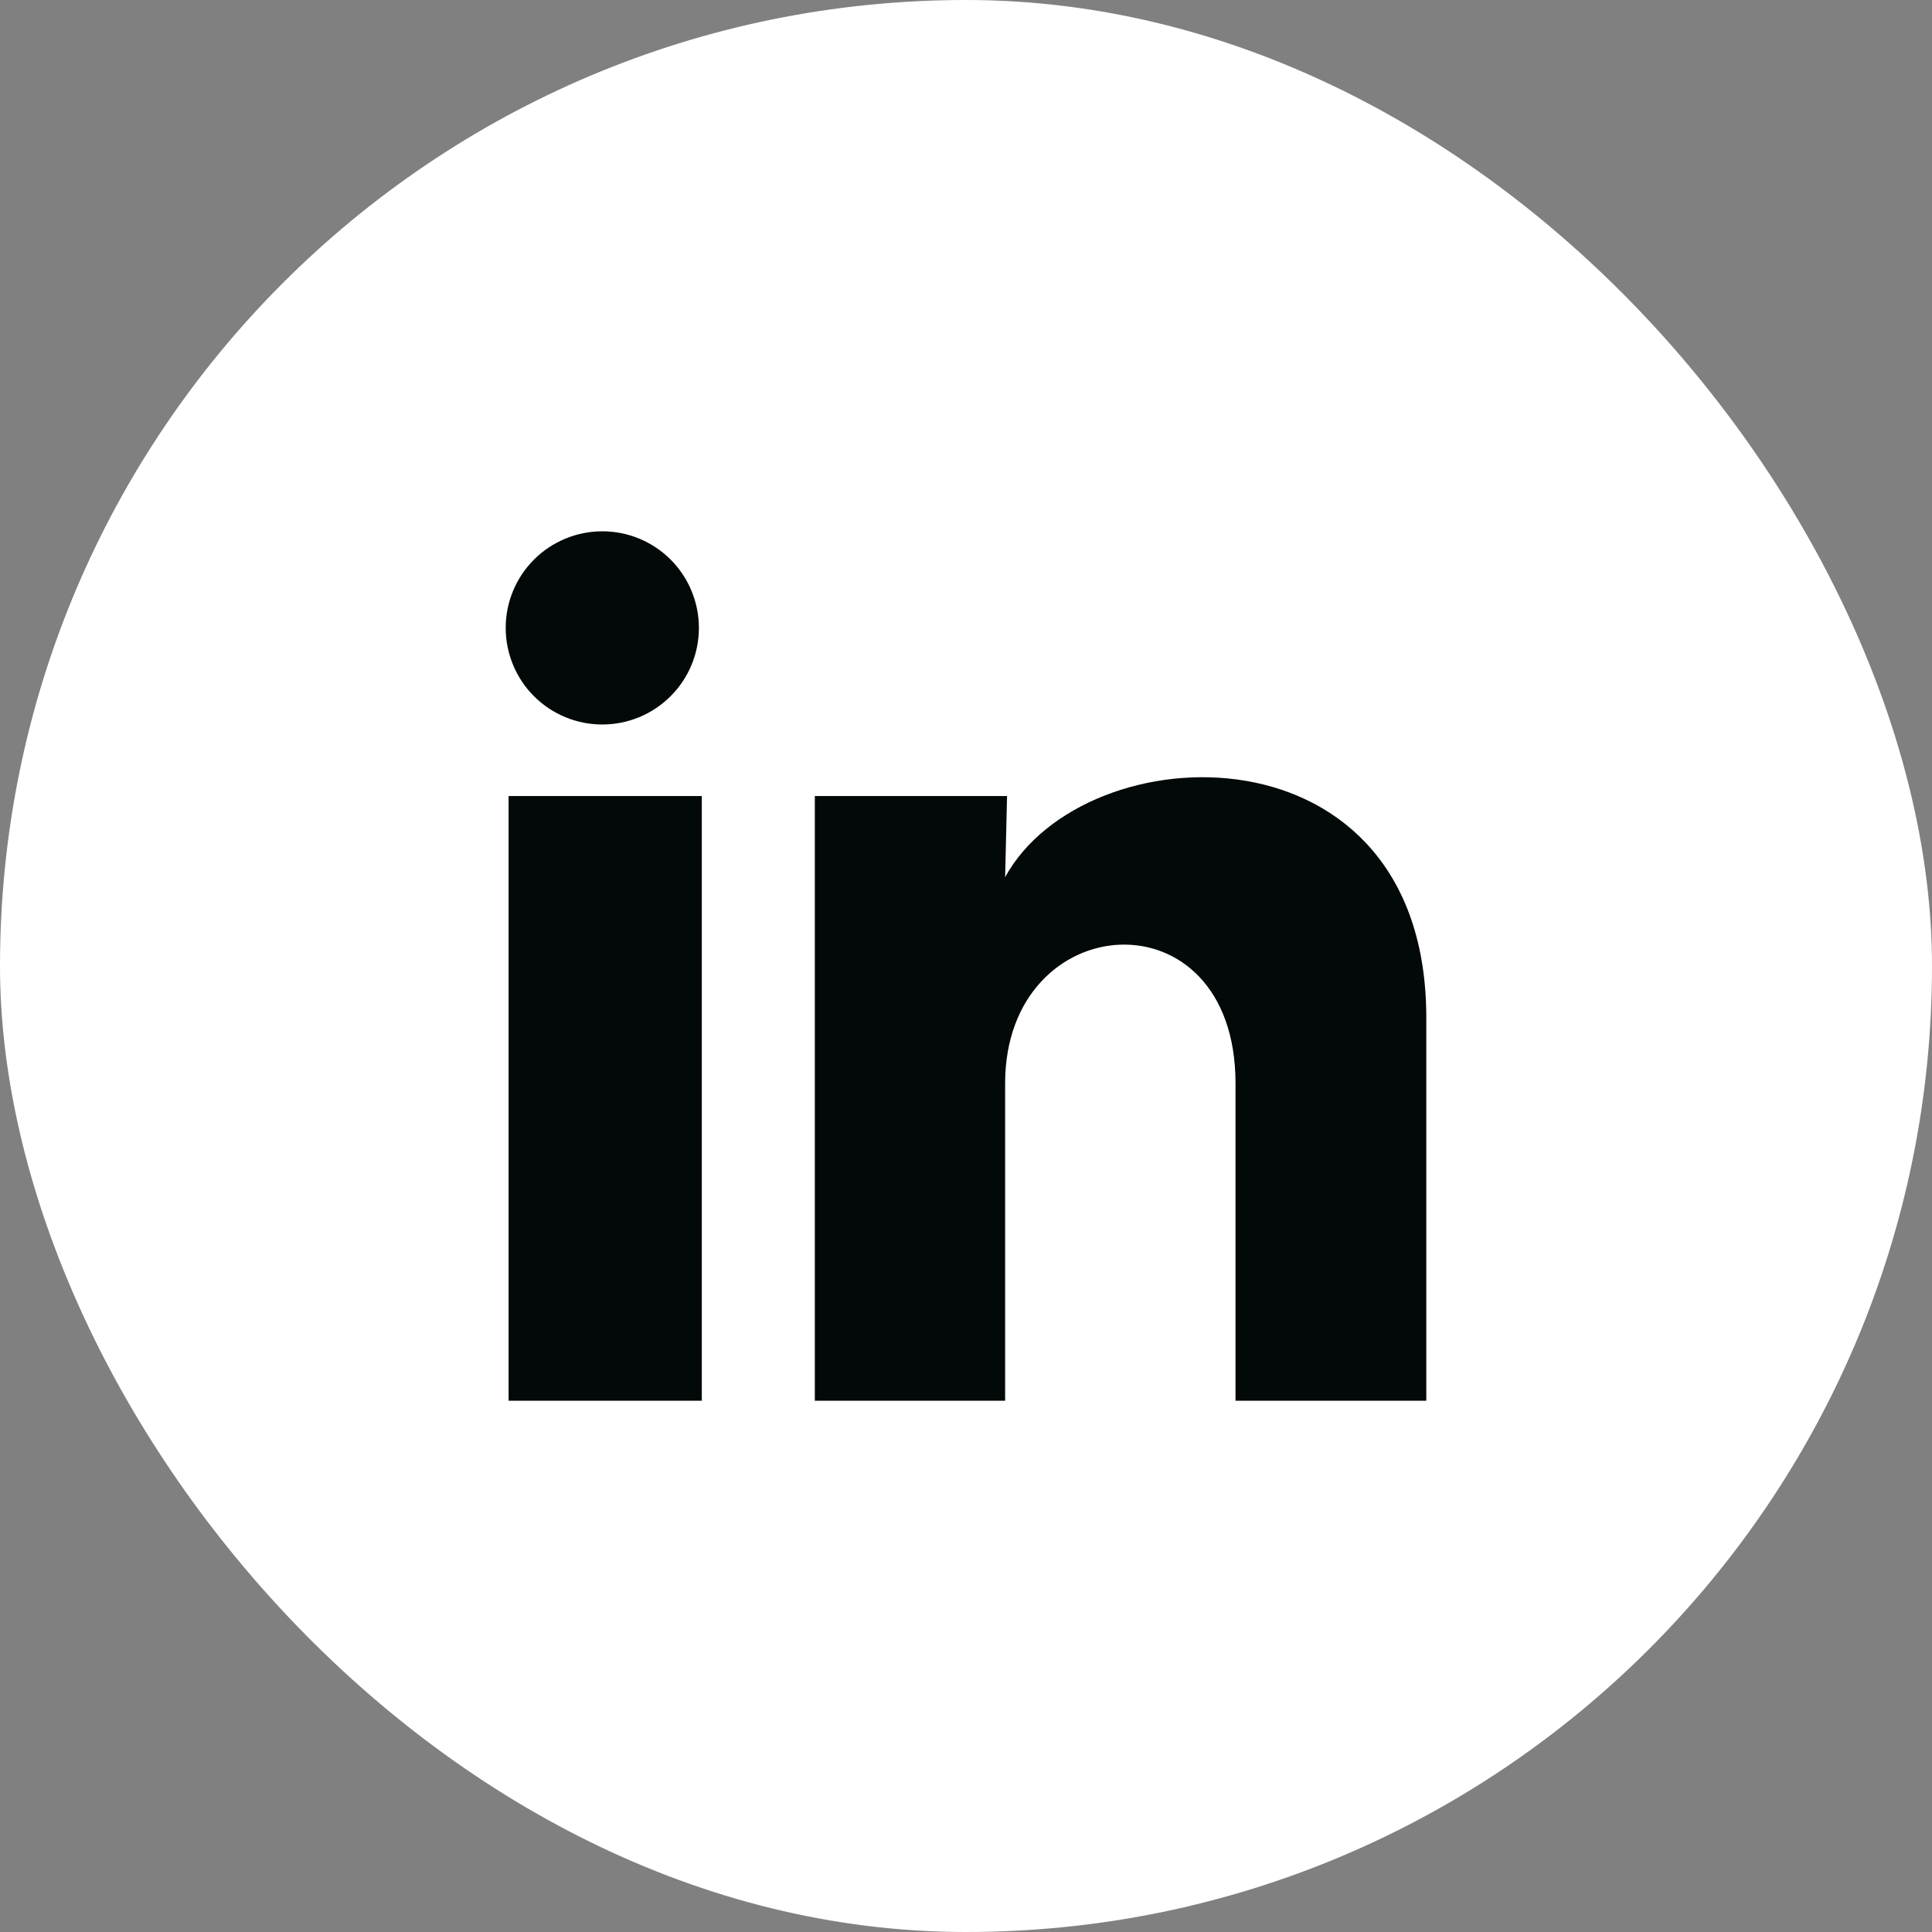 <svg width="40" height="40" viewBox="0 0 40 40" fill="none" xmlns="http://www.w3.org/2000/svg">
<rect x="0" y="0" width="40" height="40" fill="#808080" stroke="none"/>
<rect width="40" height="40" rx="20" fill="white"/>
<path d="M14.47 13.001C14.47 13.531 14.259 14.04 13.883 14.415C13.508 14.79 12.999 15 12.469 15C11.938 15 11.43 14.789 11.055 14.414C10.68 14.038 10.47 13.529 10.47 12.999C10.47 12.469 10.681 11.96 11.056 11.585C11.432 11.21 11.941 11 12.471 11C13.001 11 13.51 11.211 13.885 11.586C14.26 11.962 14.47 12.471 14.47 13.001ZM14.53 16.481H10.53V29.001H14.53V16.481ZM20.85 16.481H16.87V29.001H20.81V22.431C20.81 18.771 25.58 18.431 25.58 22.431V29.001H29.53V21.071C29.53 14.901 22.47 15.131 20.81 18.161L20.85 16.481Z" fill="#030808"/>
</svg>
